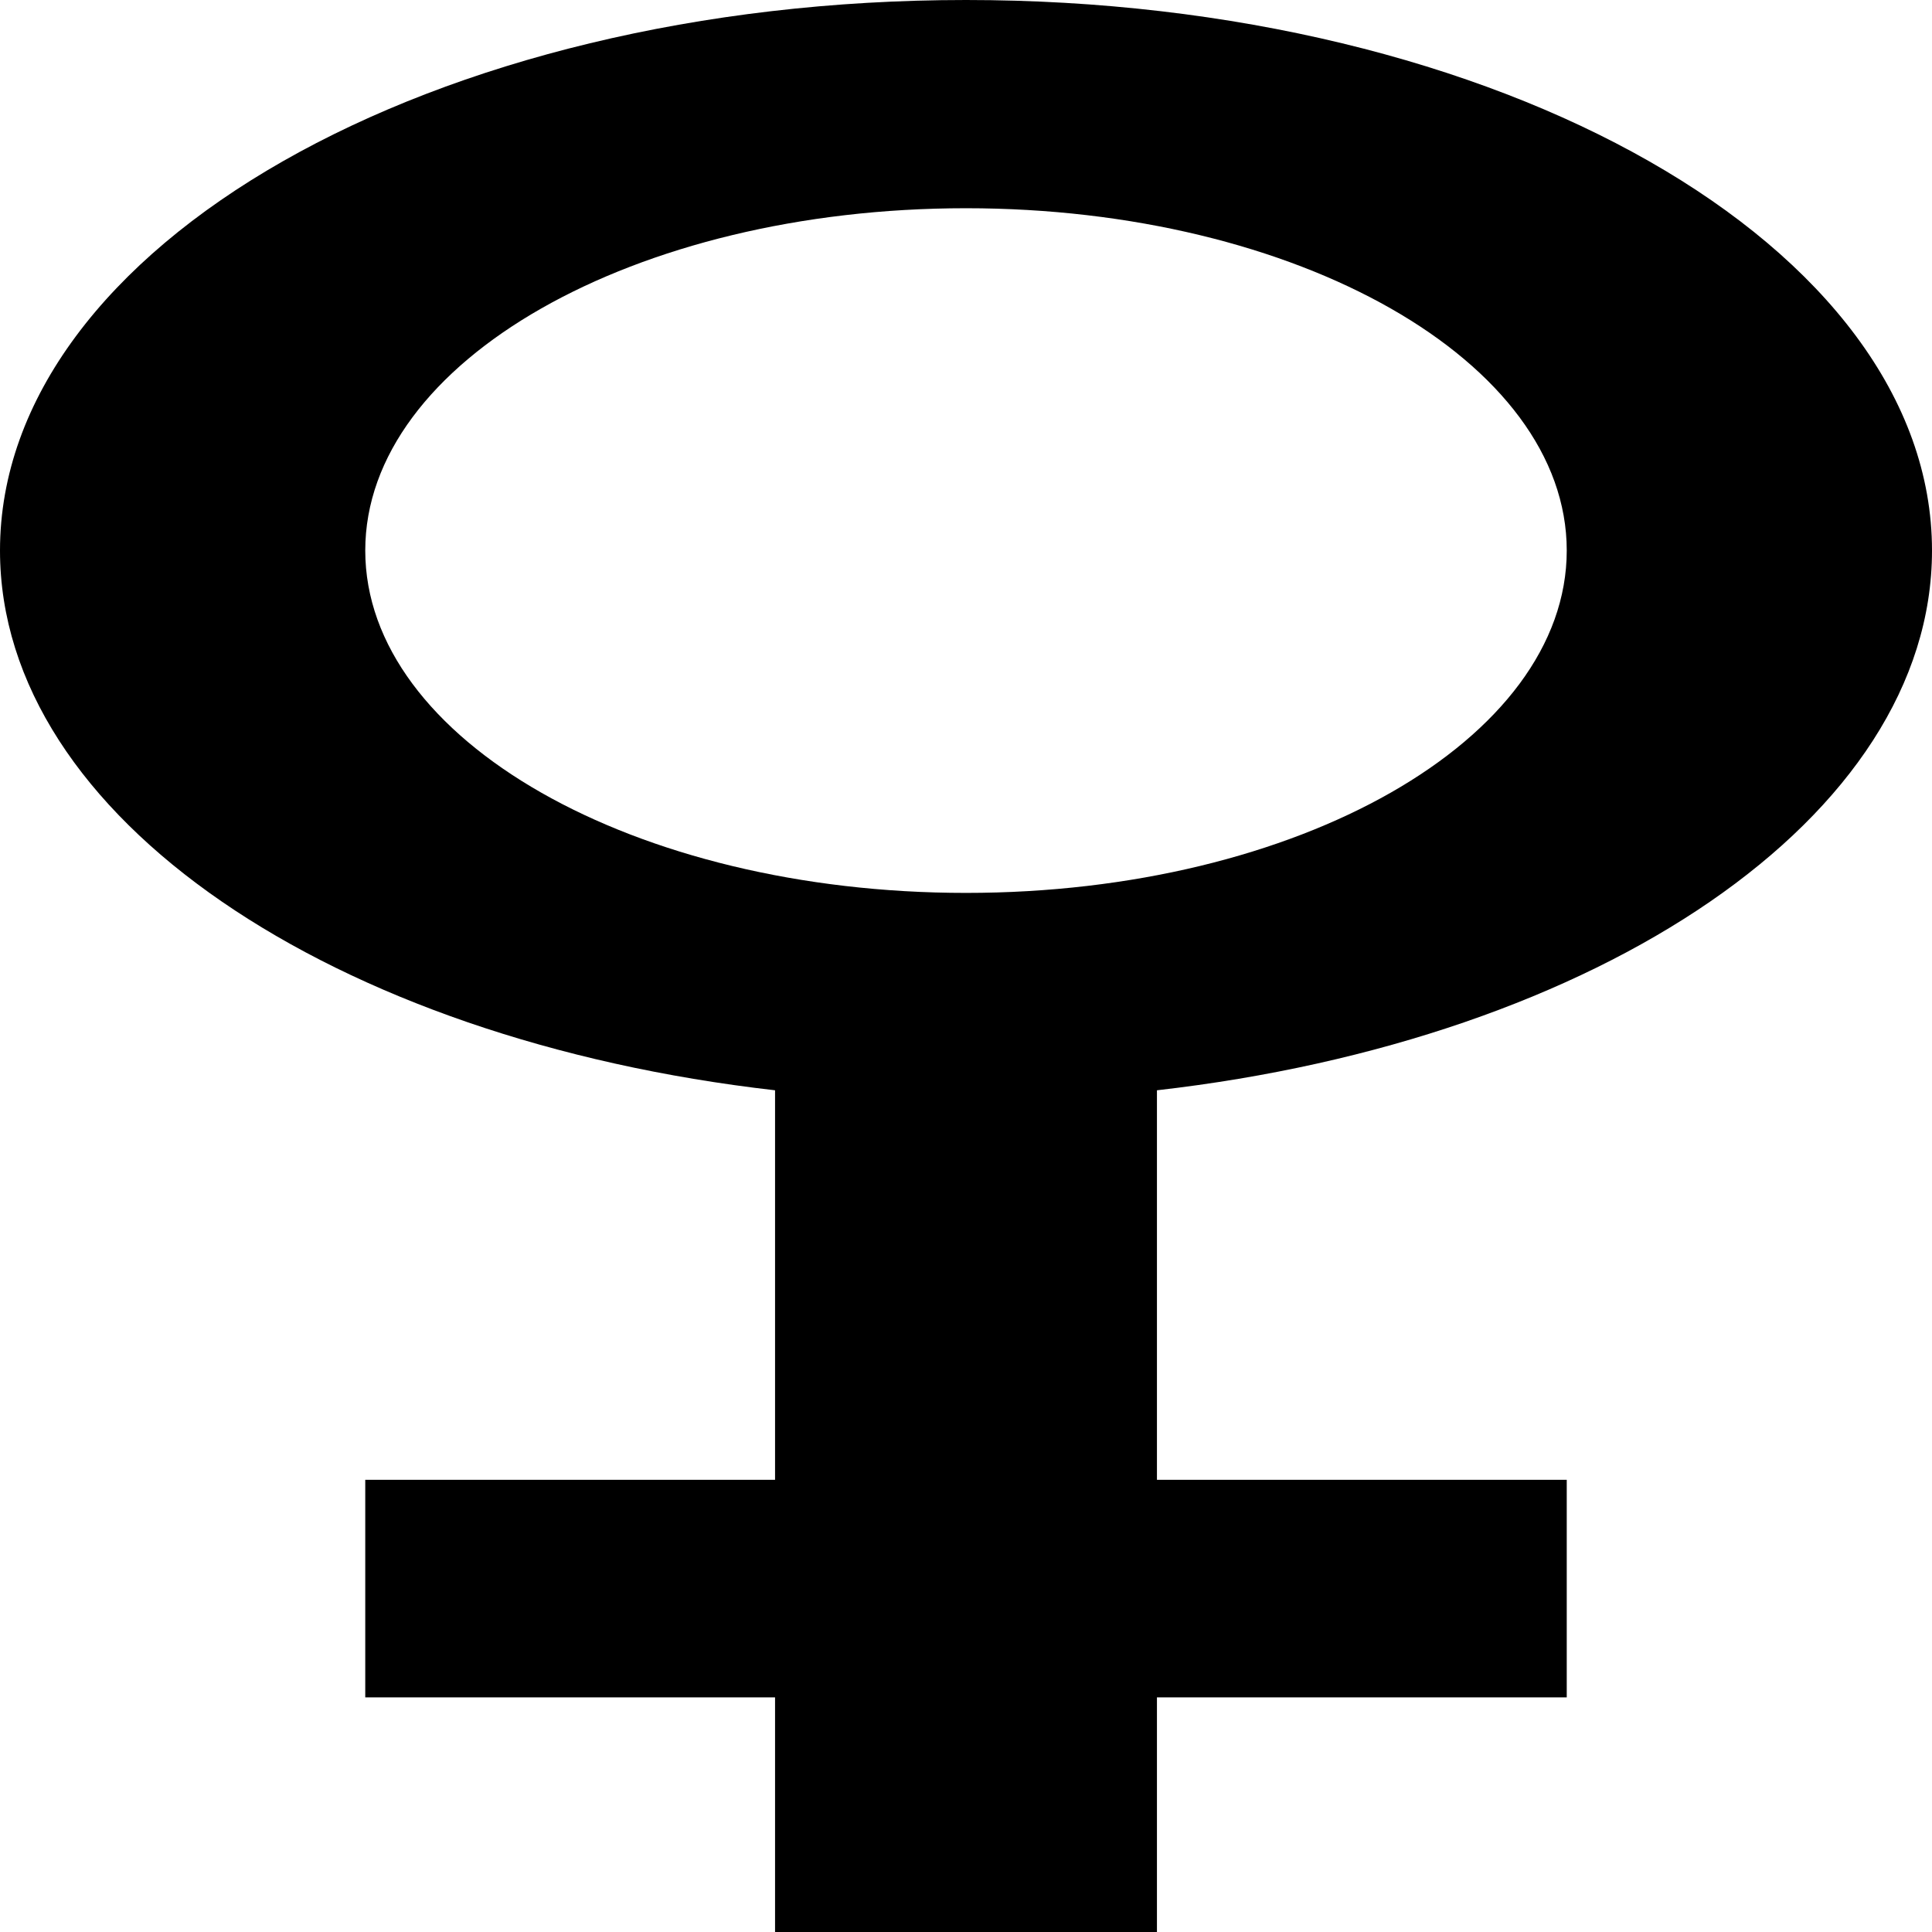 <svg width="18" height="18" viewBox="0 0 18 18" fill="none" xmlns="http://www.w3.org/2000/svg">
<path d="M18 5.129C18 2.296 13.971 0 9 0C4.029 0 0 2.296 0 5.129C0 7.615 3.103 9.688 7.221 10.158V13.787H3.403V15.814H7.221V18H10.779V15.814H14.597V13.787H10.779V10.158C14.897 9.688 18 7.615 18 5.129ZM3.403 5.129C3.403 3.368 5.909 1.94 9 1.94C12.091 1.94 14.597 3.368 14.597 5.129C14.597 6.891 12.091 8.319 9 8.319C5.909 8.319 3.403 6.891 3.403 5.129Z" fill="black"/>
</svg>
